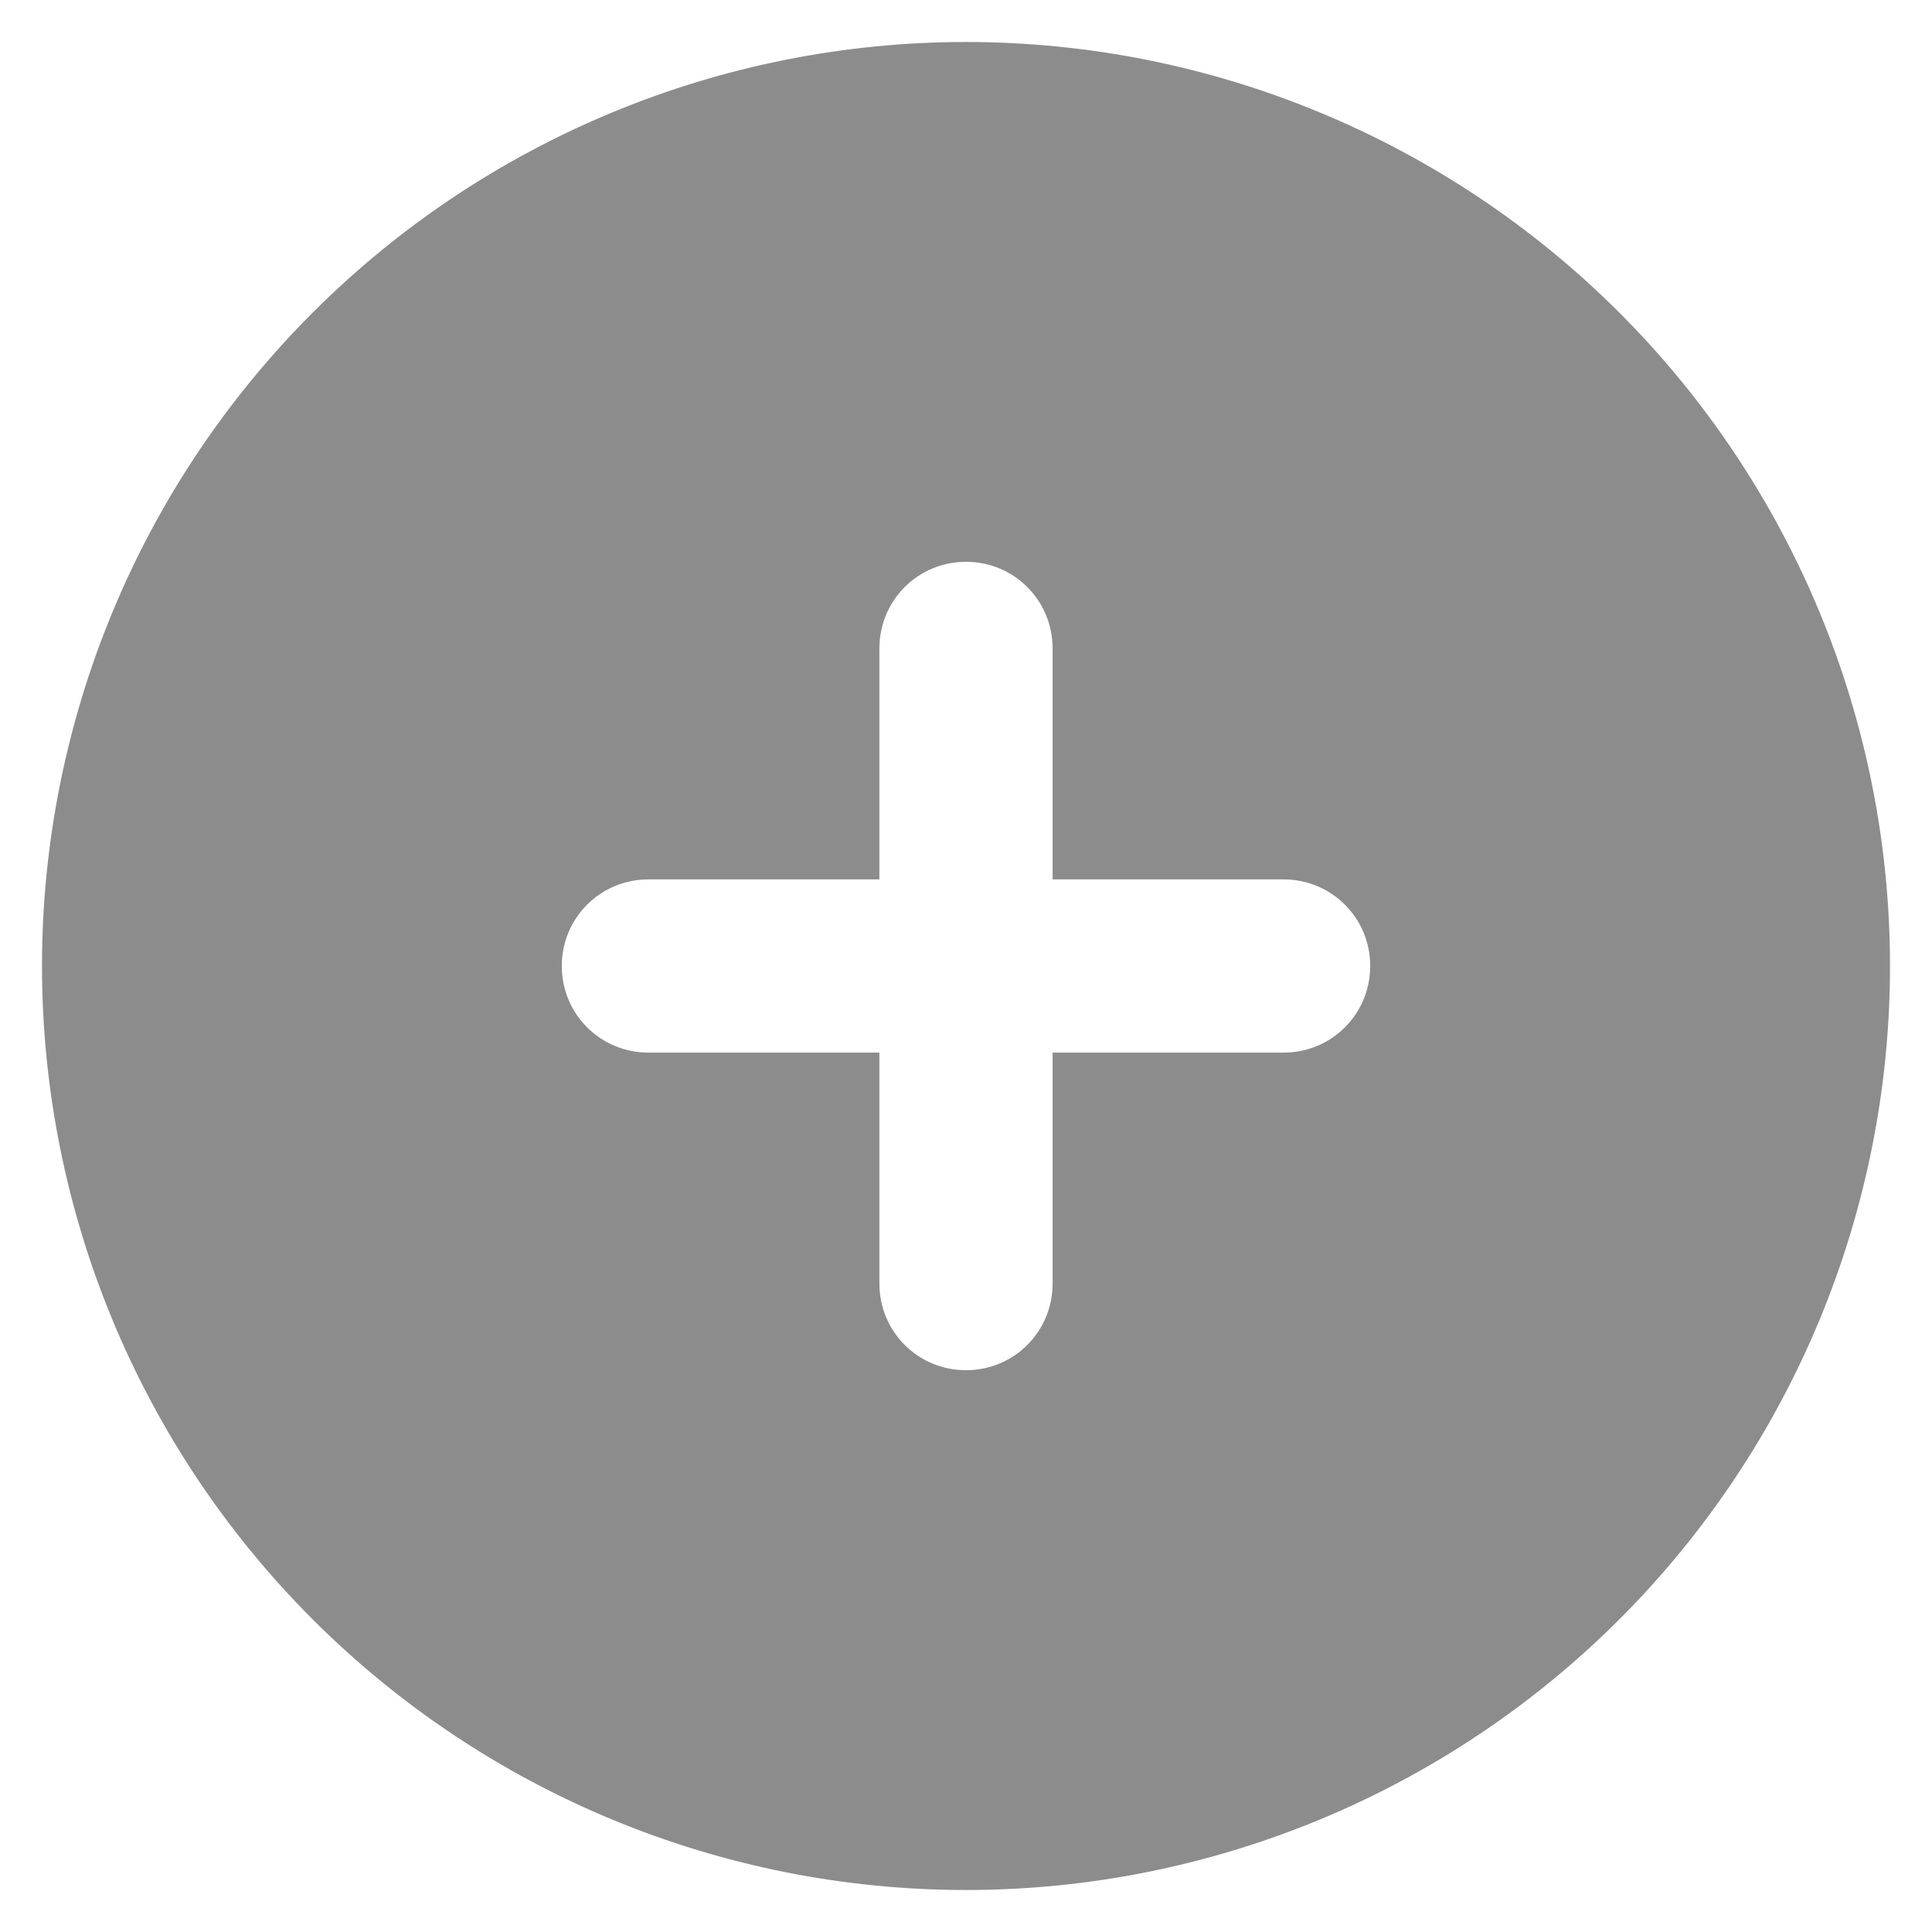 <svg xmlns="http://www.w3.org/2000/svg" width="23" height="23" viewBox="0 0 23 23" fill="none">
  <path d="M11.5 22.5C14.417 22.5 17.215 21.341 19.278 19.278C21.341 17.215 22.5 14.417 22.5 11.5C22.5 8.583 21.341 5.785 19.278 3.722C17.215 1.659 14.417 0.5 11.5 0.5C8.583 0.5 5.785 1.659 3.722 3.722C1.659 5.785 0.5 8.583 0.5 11.5C0.5 14.417 1.659 17.215 3.722 19.278C5.785 21.341 8.583 22.5 11.5 22.5ZM10.469 15.281V12.531H7.719C7.147 12.531 6.688 12.072 6.688 11.5C6.688 10.928 7.147 10.469 7.719 10.469H10.469V7.719C10.469 7.147 10.928 6.688 11.5 6.688C12.072 6.688 12.531 7.147 12.531 7.719V10.469H15.281C15.853 10.469 16.312 10.928 16.312 11.5C16.312 12.072 15.853 12.531 15.281 12.531H12.531V15.281C12.531 15.853 12.072 16.312 11.5 16.312C10.928 16.312 10.469 15.853 10.469 15.281Z" fill="#8C8C8C"/>
</svg>